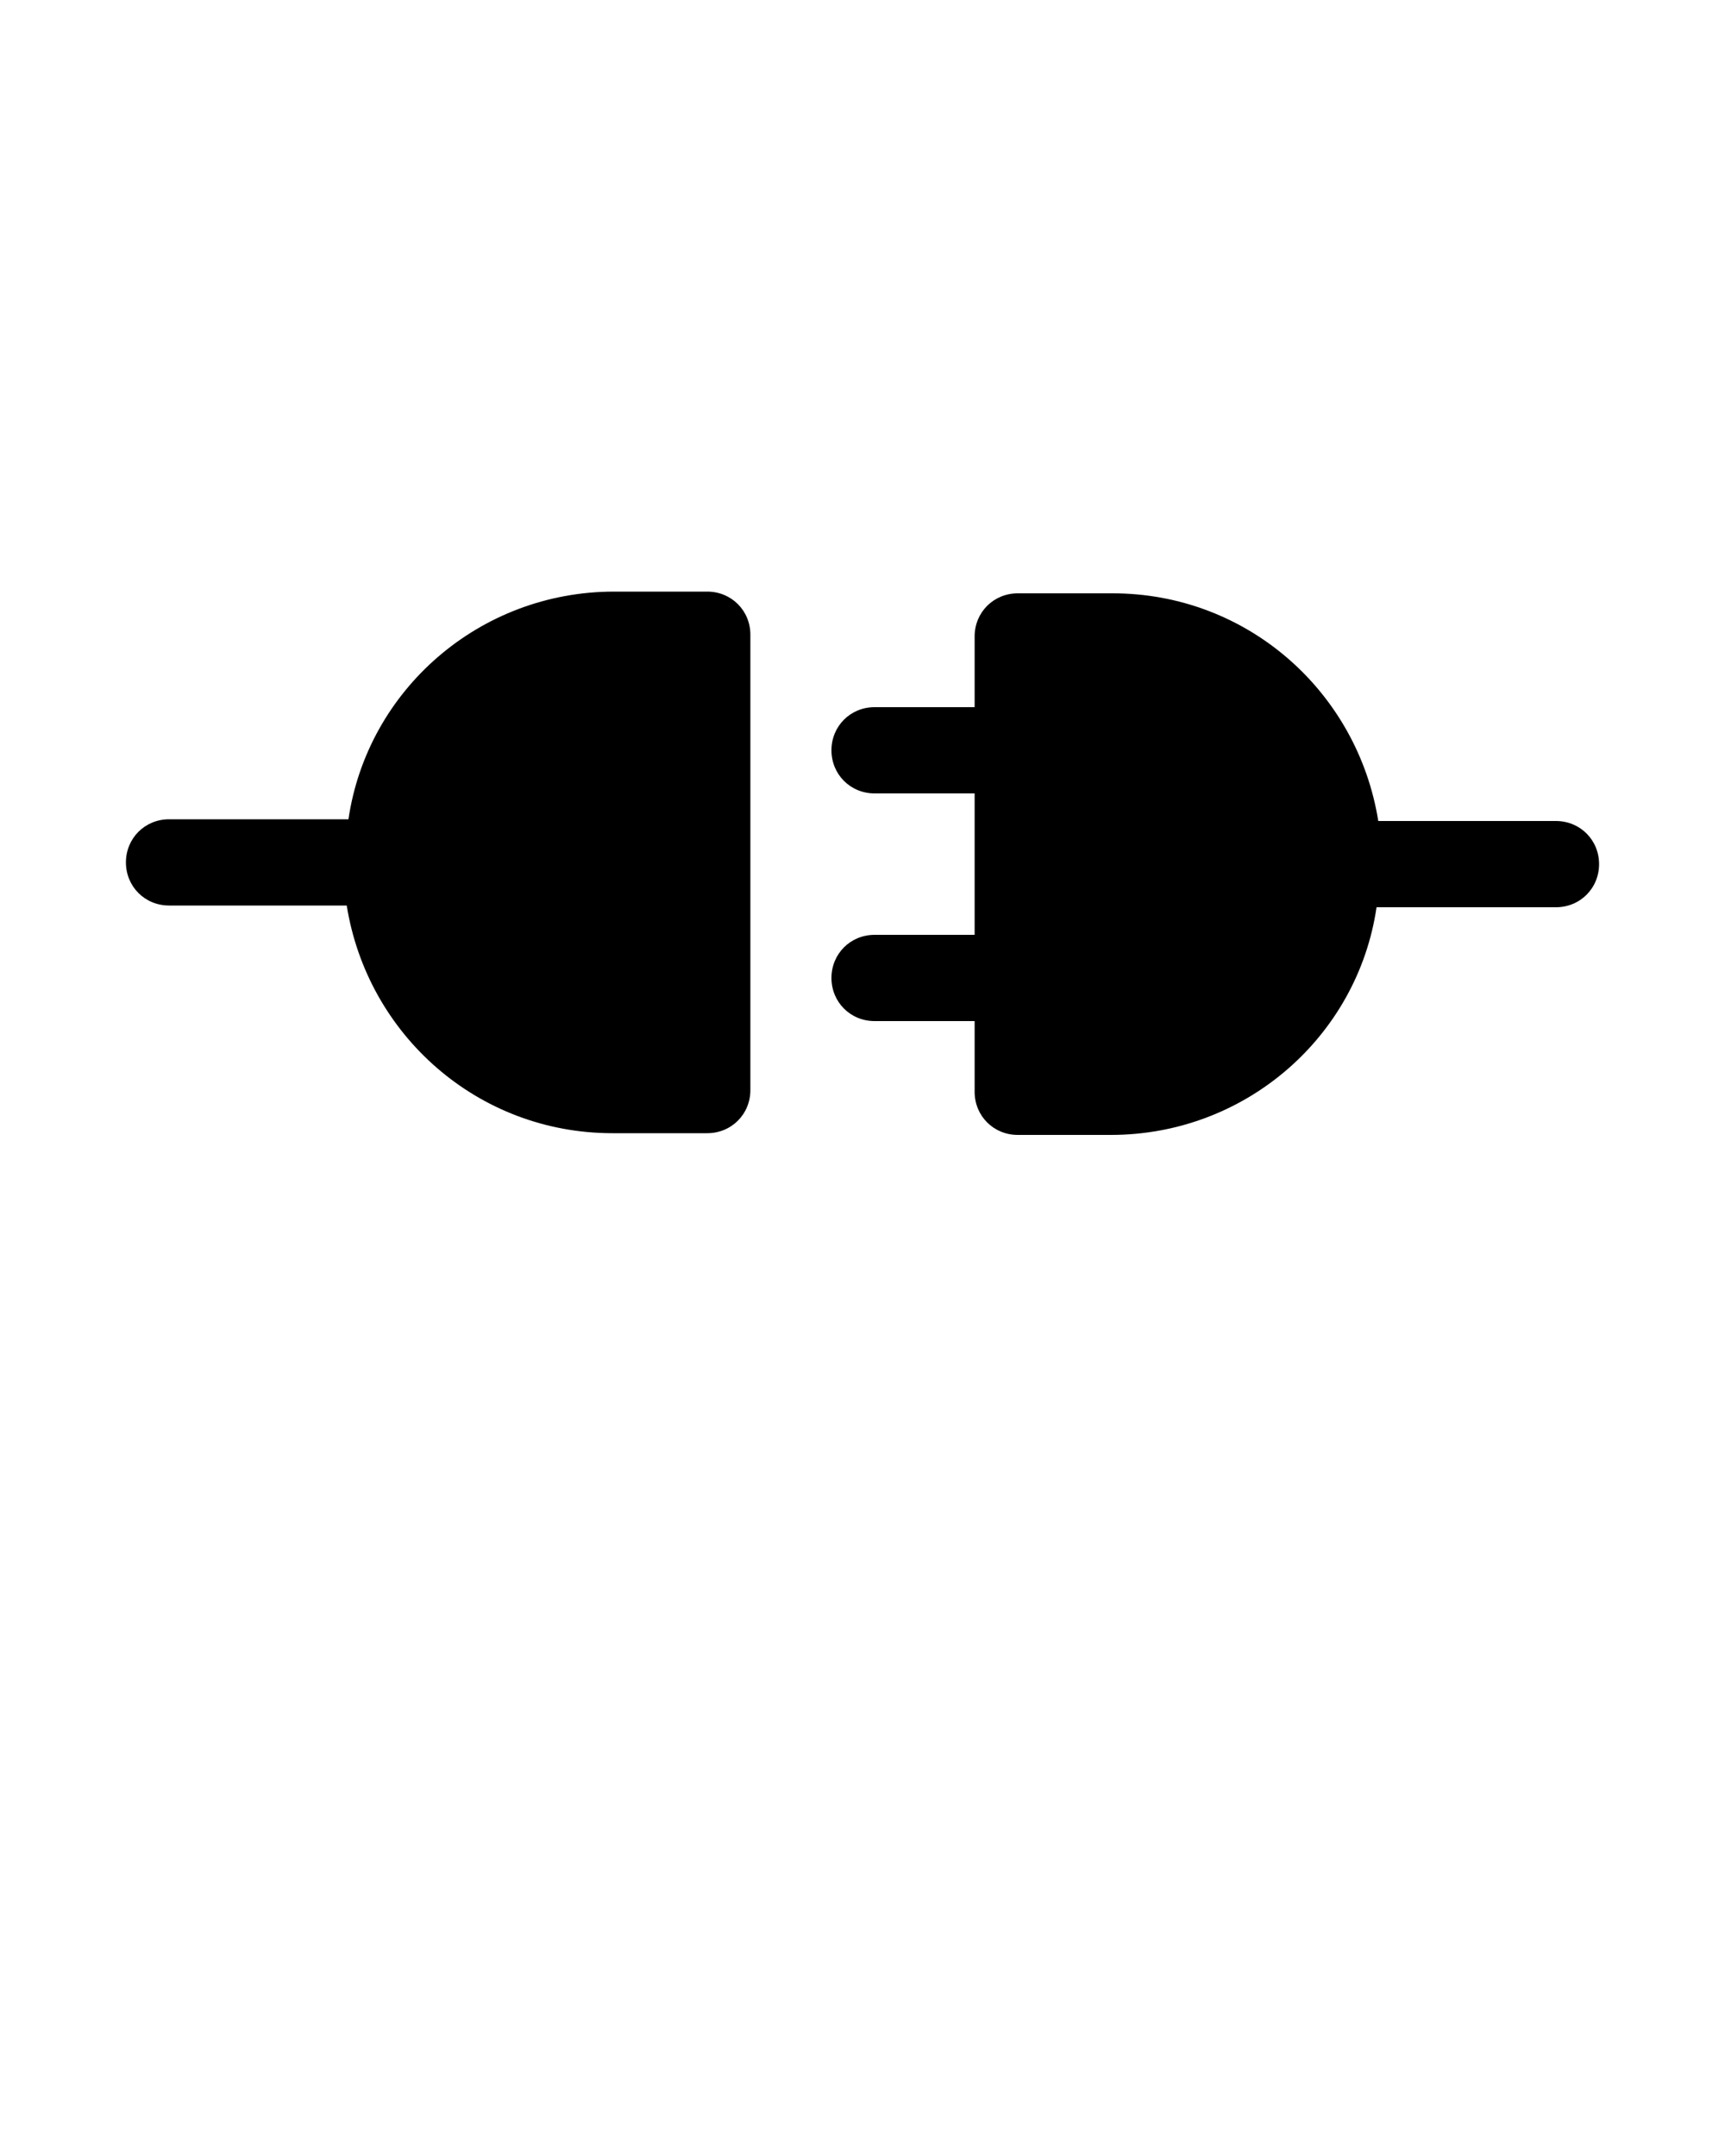 <?xml version="1.0" encoding="utf-8"?>
<!-- Generator: Adobe Illustrator 21.0.2, SVG Export Plug-In . SVG Version: 6.00 Build 0)  -->
<svg version="1.1" id="Layer_1" xmlns="http://www.w3.org/2000/svg" xmlns:xlink="http://www.w3.org/1999/xlink" x="0px" y="0px"
	 viewBox="0 0 100 125" style="enable-background:new 0 0 100 125;" xml:space="preserve">
<g>
	<path d="M20.1,52.5c1.2,7.5,7.6,13.2,15.4,13.2H41c1.4,0,2.5-1.1,2.5-2.5V36.8c0-1.4-1.1-2.5-2.5-2.5h-5.4
		c-7.8,0-14.3,5.7-15.4,13.2H9.8c-1.4,0-2.5,1.1-2.5,2.5s1.1,2.5,2.5,2.5H20.1z"/>
	<path d="M50.7,54.2c-1.4,0-2.5,1.1-2.5,2.5s1.1,2.5,2.5,2.5h5.8v4.1c0,1.4,1.1,2.5,2.5,2.5h5.4c7.8,0,14.3-5.7,15.4-13.2h10.4
		c1.4,0,2.5-1.1,2.5-2.5s-1.1-2.5-2.5-2.5H79.9c-1.2-7.5-7.6-13.2-15.4-13.2H59c-1.4,0-2.5,1.1-2.5,2.5V41h-5.8
		c-1.4,0-2.5,1.1-2.5,2.5s1.1,2.5,2.5,2.5h5.8v8.2H50.7L50.7,54.2z"/>
</g>
</svg>
